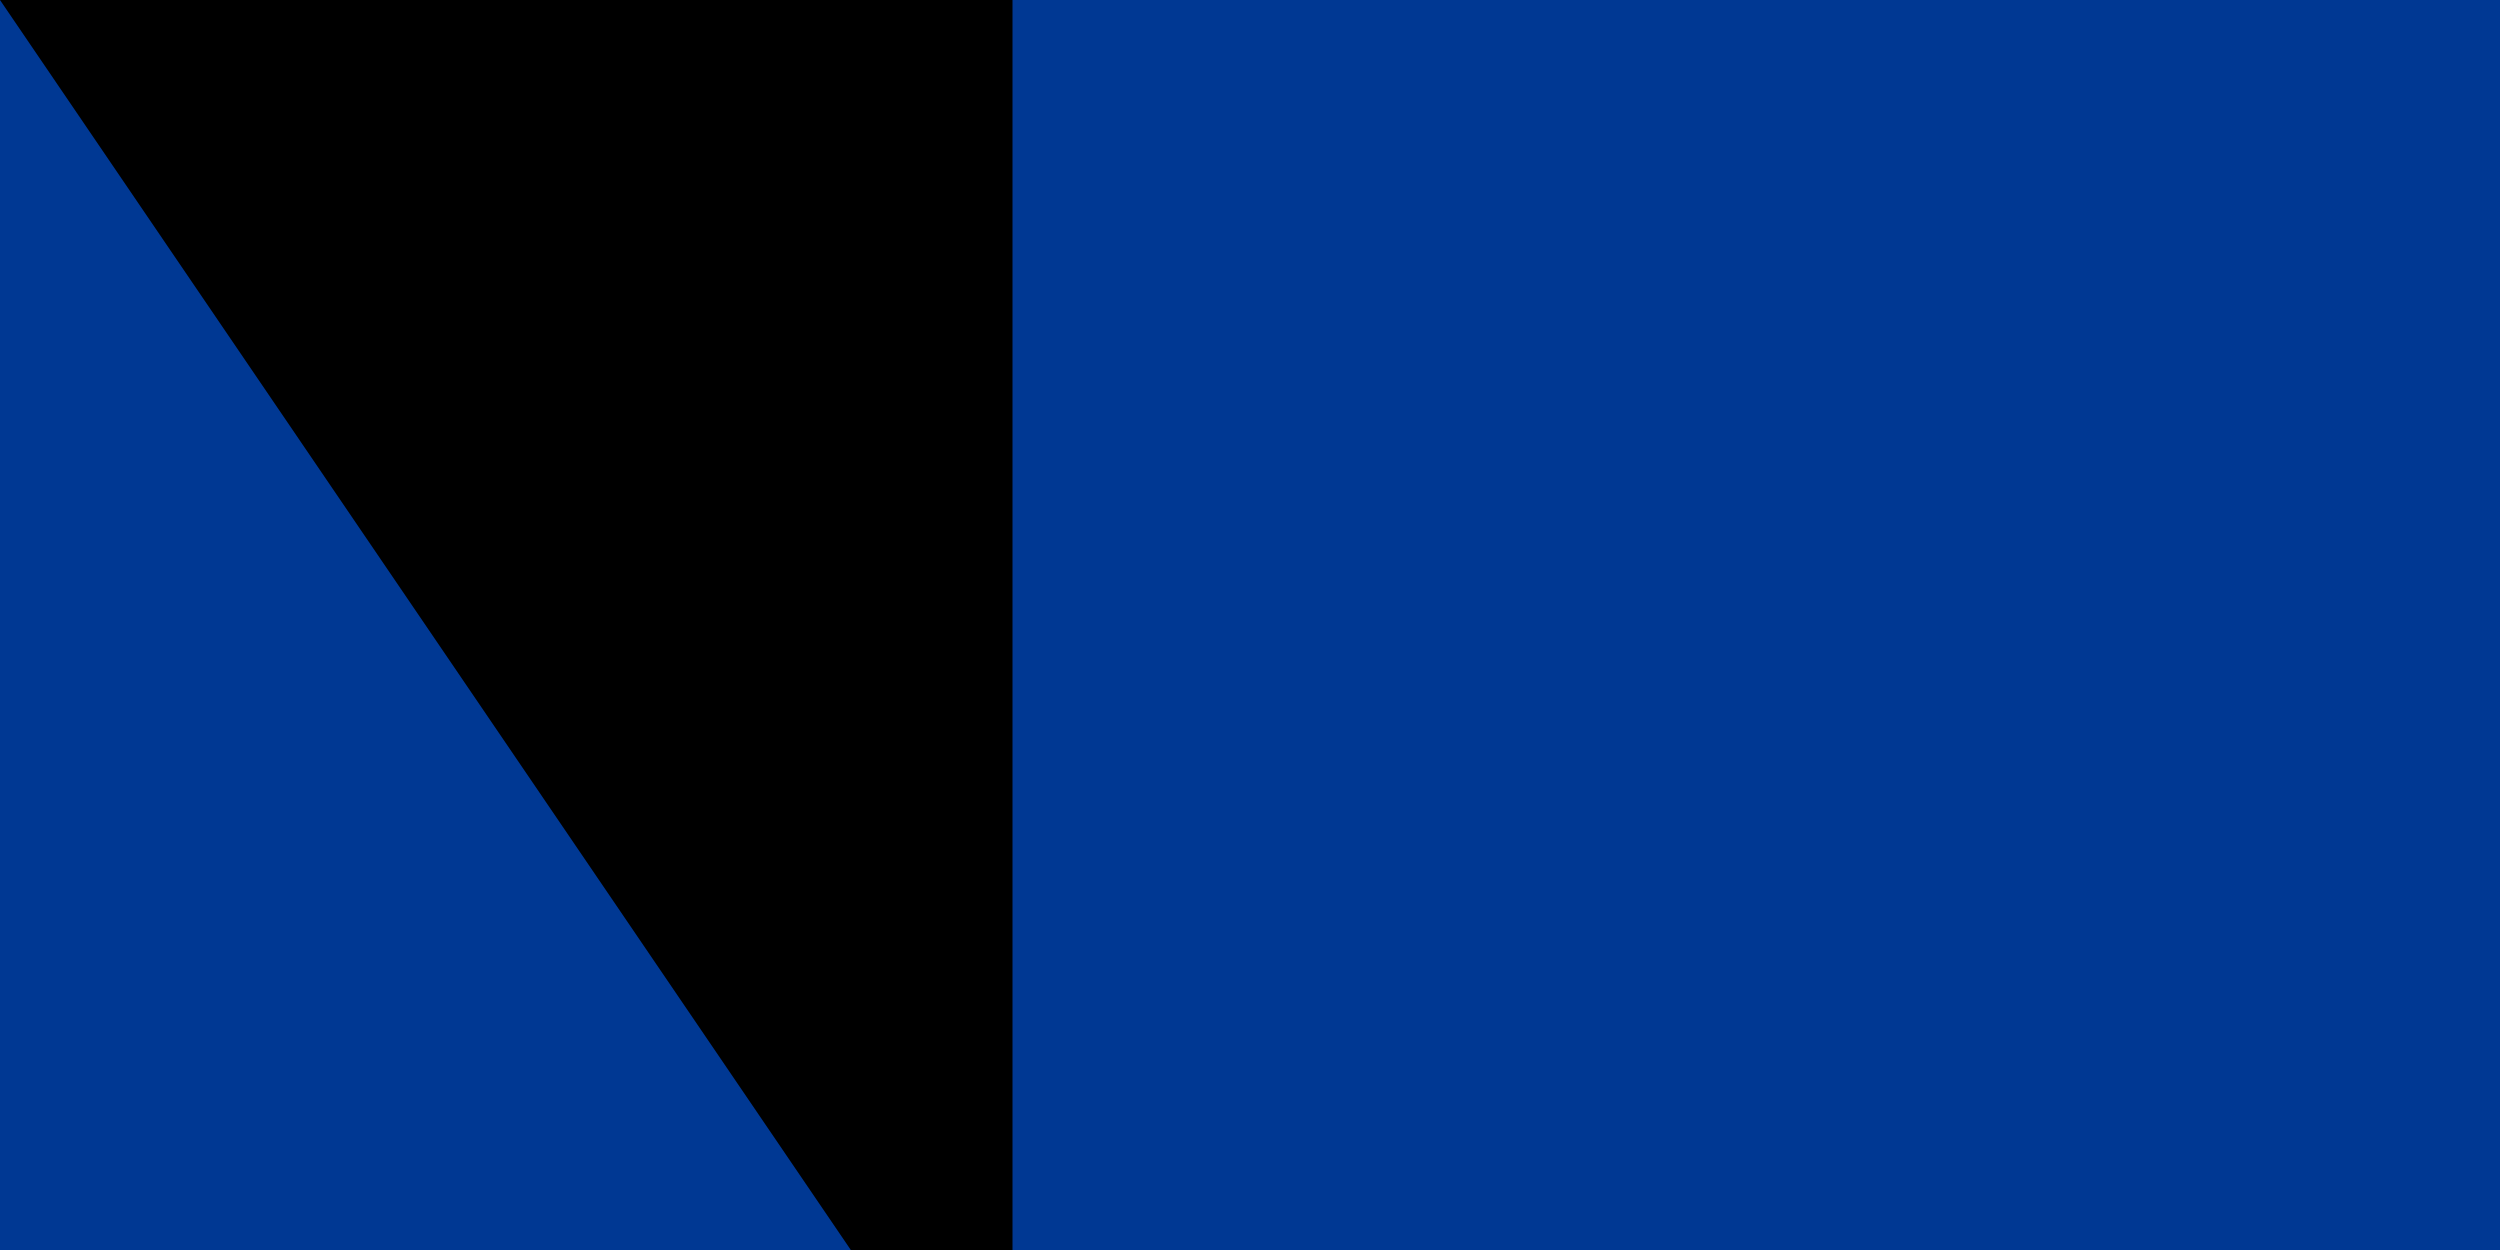 <svg xmlns="http://www.w3.org/2000/svg" xmlns:xlink="http://www.w3.org/1999/xlink" width="200" height="100"><path fill="#003893" d="M0 0h1020v600H0z"/><path fill="#fff" d="M0 300h1020v150H0z"/><path fill="#cf2027" d="M0 350h1020v50H0z"/><g fill="#f7d116" transform="matrix(2 0 0 2 383 375)"><g id="d"><g id="c" transform="translate(0 -75)"><g id="b"><path id="a" d="M0-15V0h8" transform="rotate(18 0 -15)"/><use xlink:href="#a" width="100%" height="100%" transform="scale(-1 1)"/></g><use xlink:href="#b" width="100%" height="100%" transform="rotate(72)"/><use xlink:href="#b" width="100%" height="100%" transform="rotate(144)"/><use xlink:href="#b" width="100%" height="100%" transform="rotate(-144)"/><use xlink:href="#b" width="100%" height="100%" transform="rotate(-72)"/></g><use xlink:href="#c" width="100%" height="100%" y="150"/></g><use xlink:href="#d" width="100%" height="100%" transform="rotate(72)"/><use xlink:href="#d" width="100%" height="100%" transform="rotate(144)"/><use xlink:href="#d" width="100%" height="100%" transform="rotate(-144)"/><use xlink:href="#d" width="100%" height="100%" transform="rotate(-72)"/></g><path id="path-b7251" d="m m0 81 m0 119 m0 65 m0 65 m0 65 m0 65 m0 65 m0 65 m0 65 m0 65 m0 65 m0 65 m0 65 m0 65 m0 65 m0 65 m0 65 m0 65 m0 65 m0 65 m0 78 m0 80 m0 110 m0 89 m0 115 m0 108 m0 121 m0 99 m0 54 m0 68 m0 65 m0 55 m0 117 m0 100 m0 65 m0 85 m0 83 m0 83 m0 86 m0 78 m0 49 m0 56 m0 87 m0 65 m0 107 m0 65 m0 86 m0 109 m0 69 m0 108 m0 87 m0 65 m0 99 m0 122 m0 102 m0 114 m0 121 m0 57 m0 99 m0 97 m0 77 m0 90 m0 117 m0 71 m0 47 m0 73 m0 55 m0 73 m0 52 m0 118 m0 120 m0 47 m0 88 m0 101 m0 75 m0 88 m0 122 m0 121 m0 89 m0 51 m0 115 m0 76 m0 102 m0 69 m0 111 m0 65 m0 61 m0 61"/>
</svg>